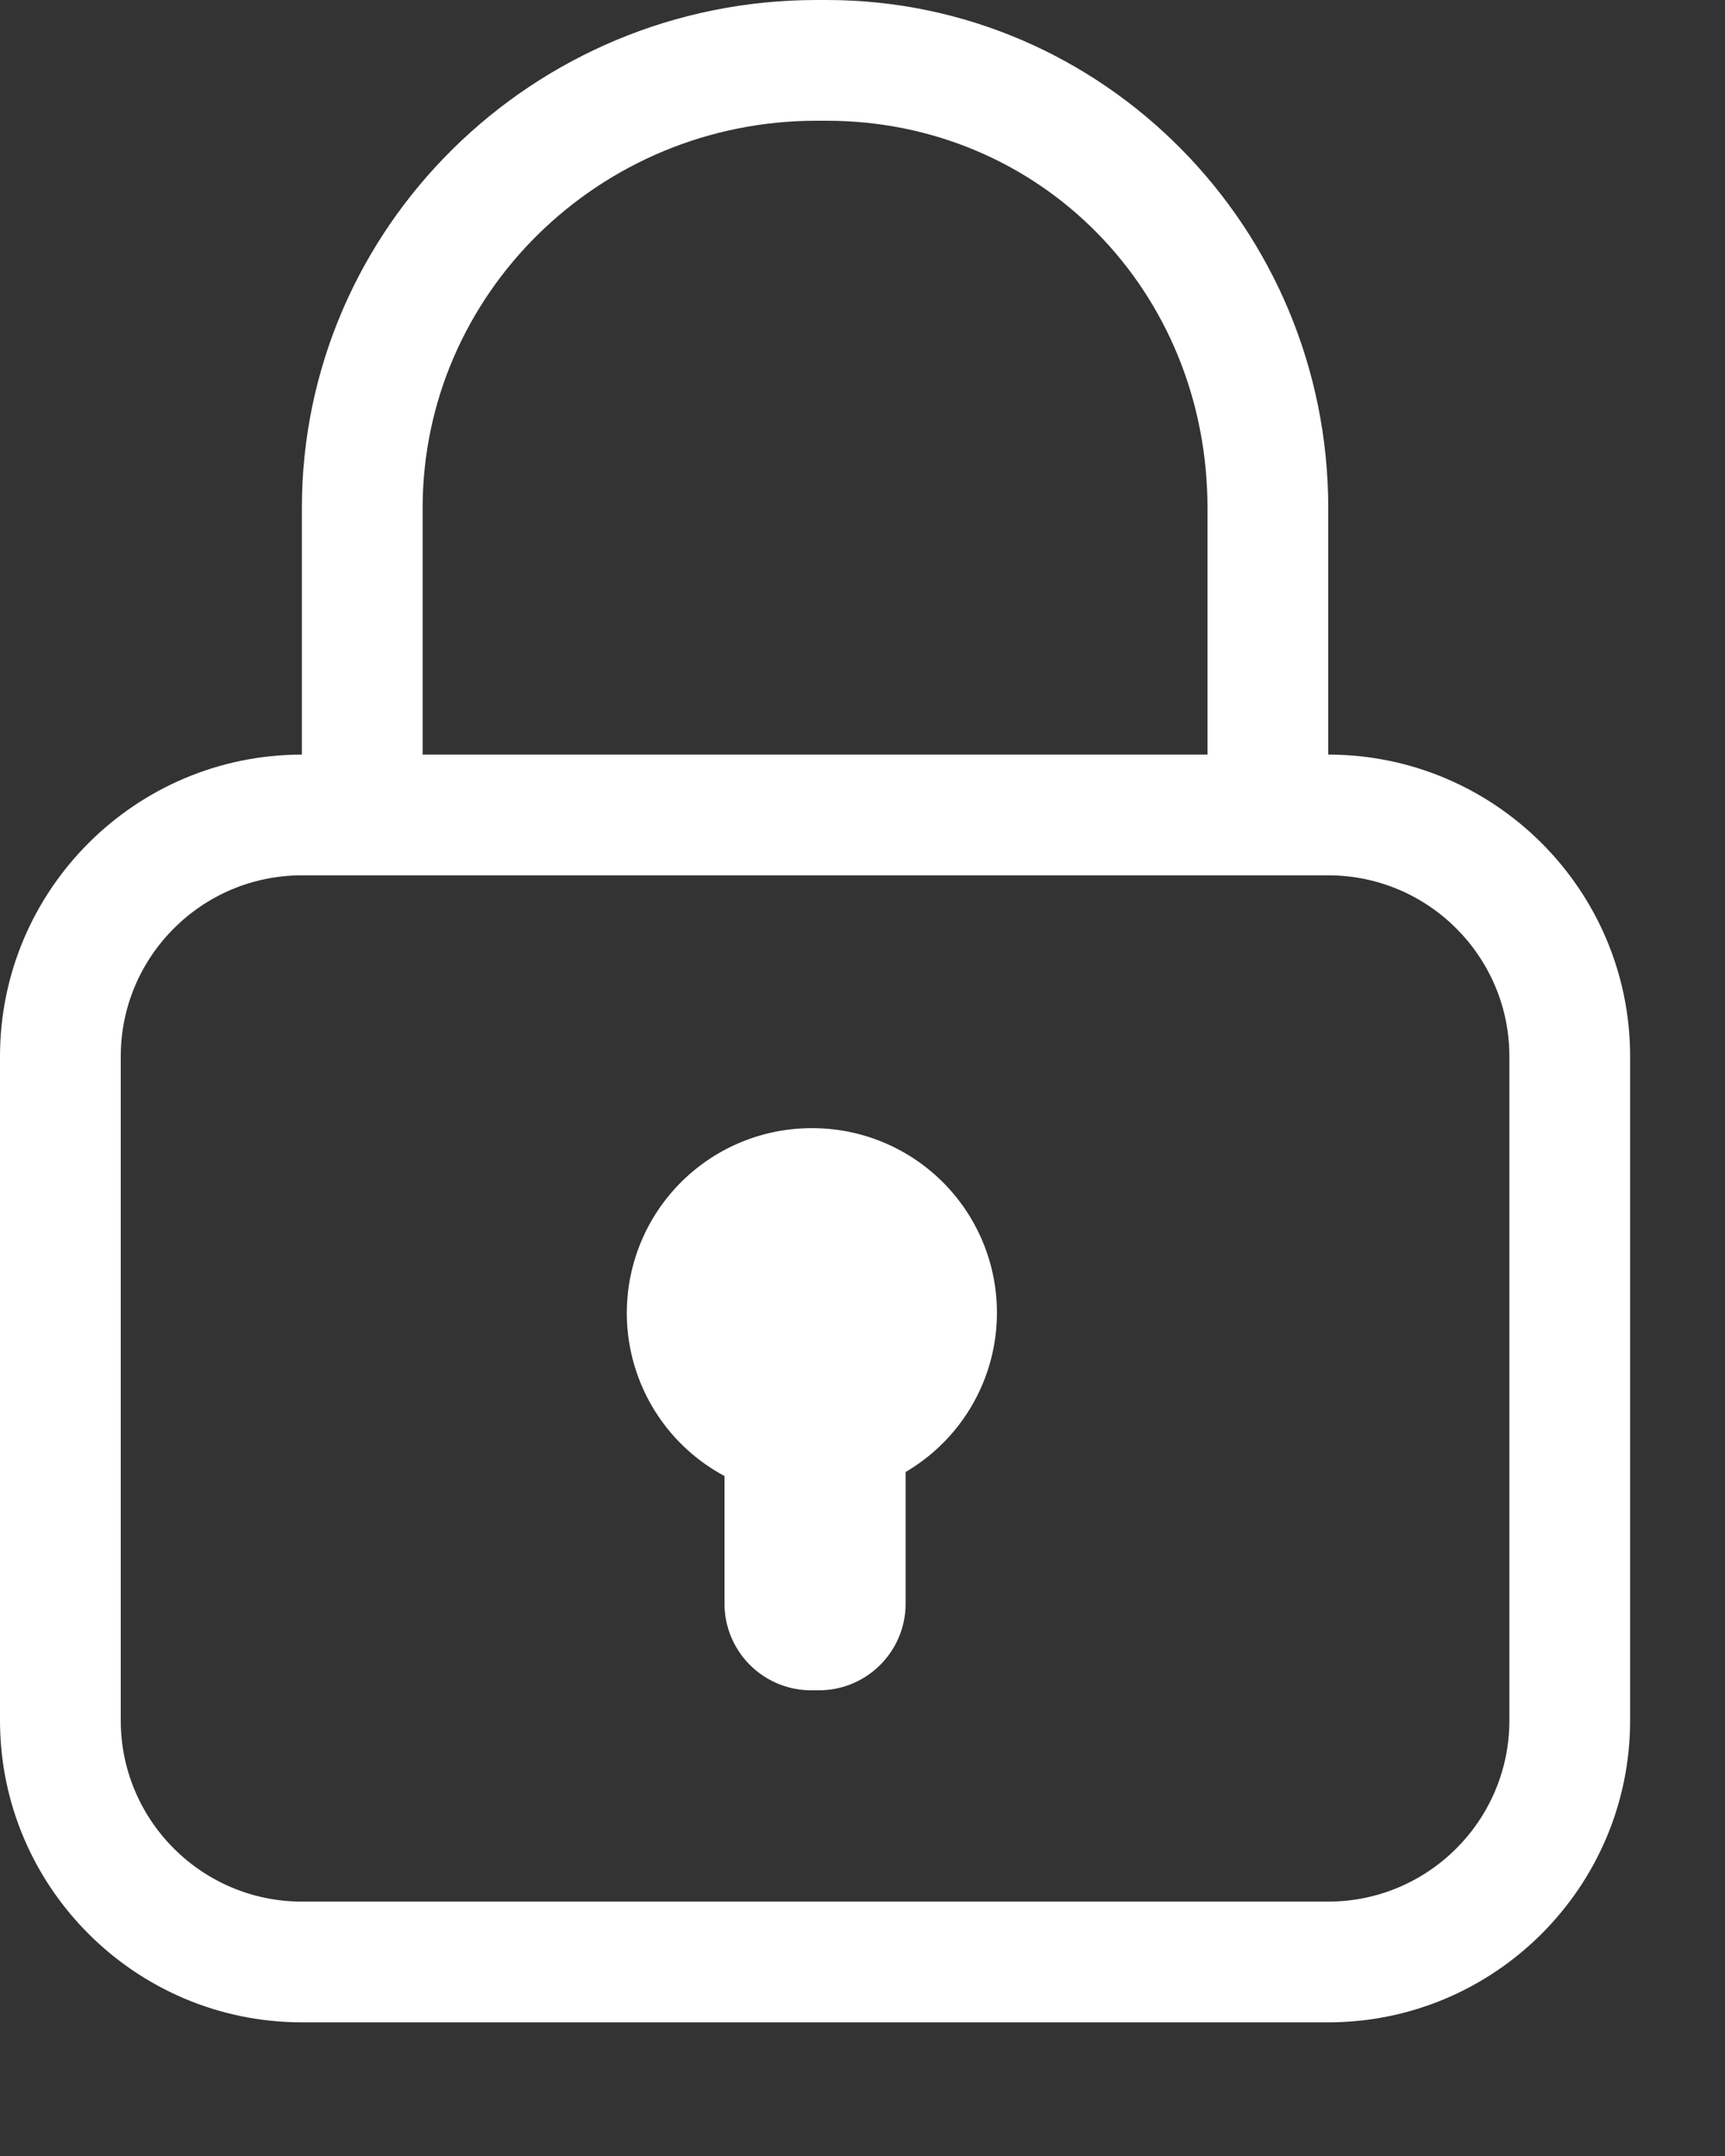 <svg xmlns="http://www.w3.org/2000/svg" width="12" height="15" viewBox="0 0 12 15">
    <rect x="0" y="0" width="12" height="15" fill="#333333" stroke="none"/>
    <g fill="#FFF" fill-rule="evenodd">
        <path d="M.84 7.35c0-.695.565-1.26 1.26-1.26h7.14c.695 0 1.26.565 1.26 1.26v4.62c0 .695-.565 1.26-1.26 1.26H2.1c-.695 0-1.26-.565-1.26-1.26V7.35zm2.1-3.815C2.94 2.049 4.17.84 5.68.84h.07C7.236.84 8.4 2.024 8.4 3.535V5.25H2.94V3.535zM2.1 14.07h7.14c1.158 0 2.1-.942 2.1-2.1V7.35c0-1.158-.942-2.1-2.1-2.1V3.535C9.24 1.585 7.674 0 5.75 0h-.07C3.706 0 2.1 1.586 2.1 3.535V5.25c-1.158 0-2.1.942-2.1 2.1v4.62c0 1.158.942 2.1 2.1 2.1z"/>
        <path d="M5.04 10.27v.886c0 .334.27.604.604.604h.052c.334 0 .604-.27.604-.604v-.915a1.284 1.284 0 0 0-.655-2.392 1.286 1.286 0 0 0-.605 2.42"/>
    </g>
</svg>
